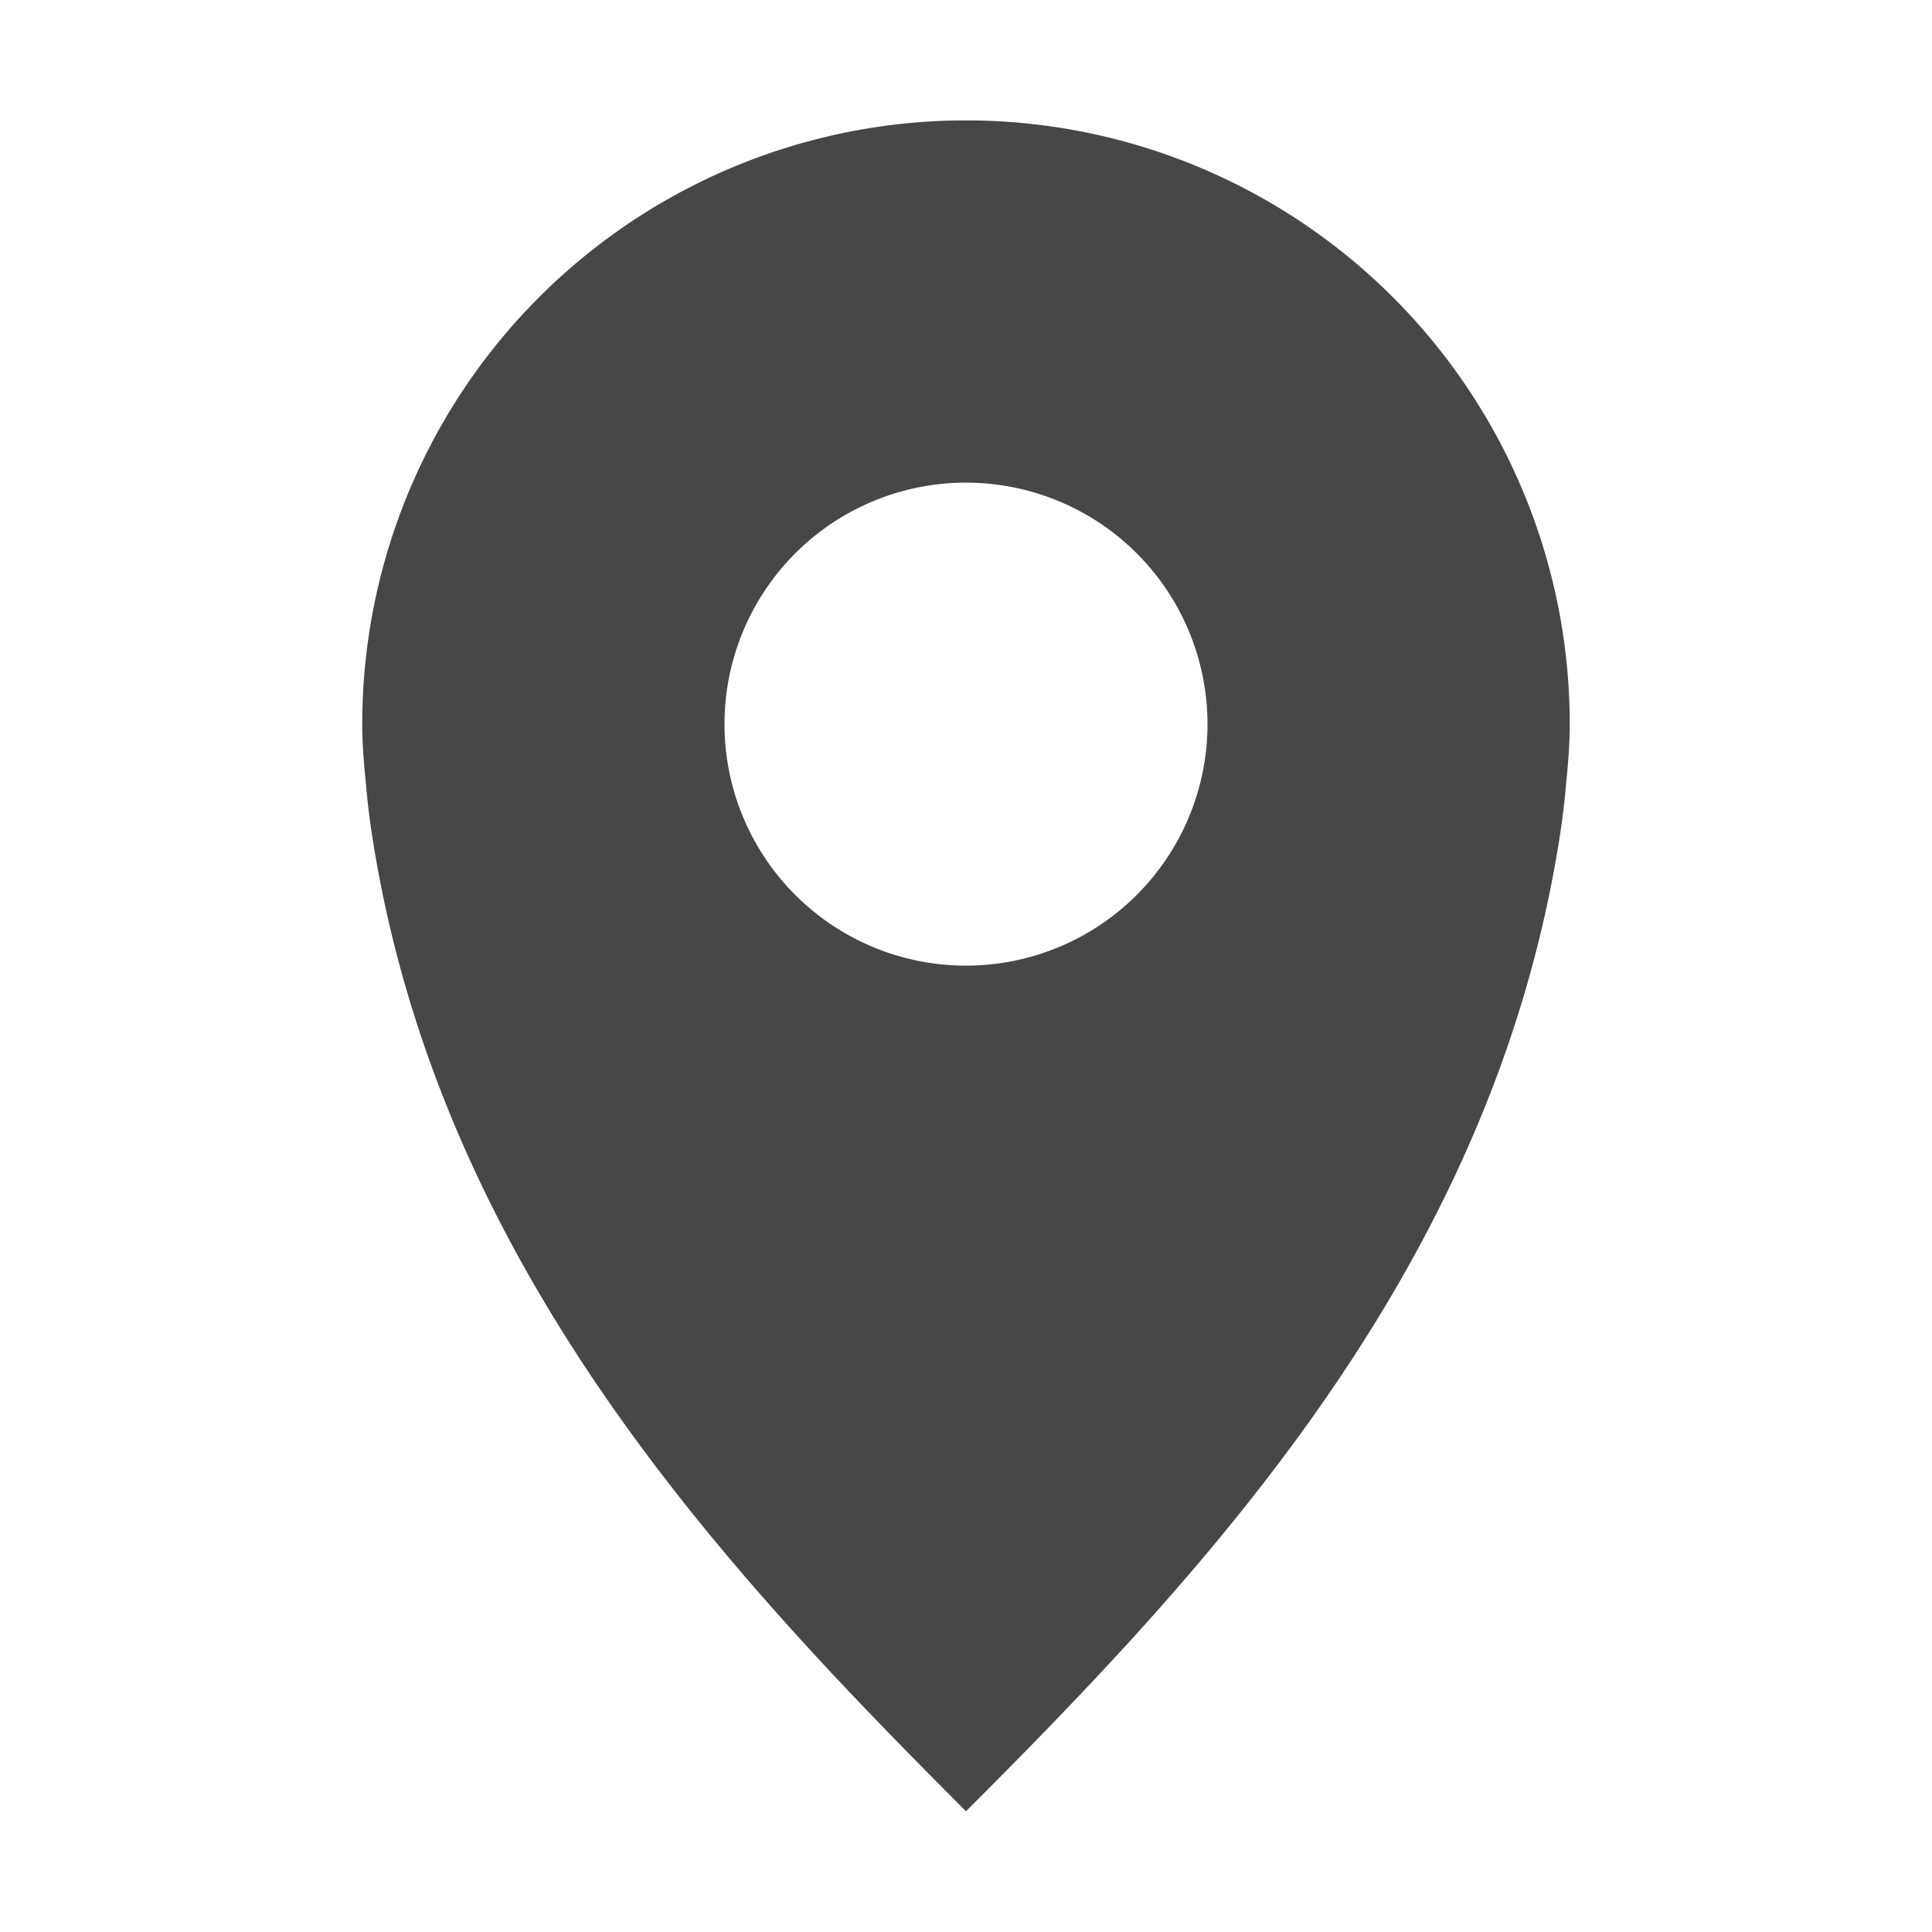 <svg height="16" width="16" xmlns="http://www.w3.org/2000/svg">
  <path d="m8 .997a5 5 0 0 0 -5 5c0 .172.014.332.031.5.014.167.036.336.063.5.572 3.513 2.906 6.003 4.906 8.003 2-2 4.334-4.489 4.906-8.003.027-.164.05-.333.063-.5.017-.168.031-.328.031-.5a5 5 0 0 0 -5-5zm0 3a2 2 0 1 1 0 4 2 2 0 0 1 0-4z" fill="#474747"/>
</svg>
